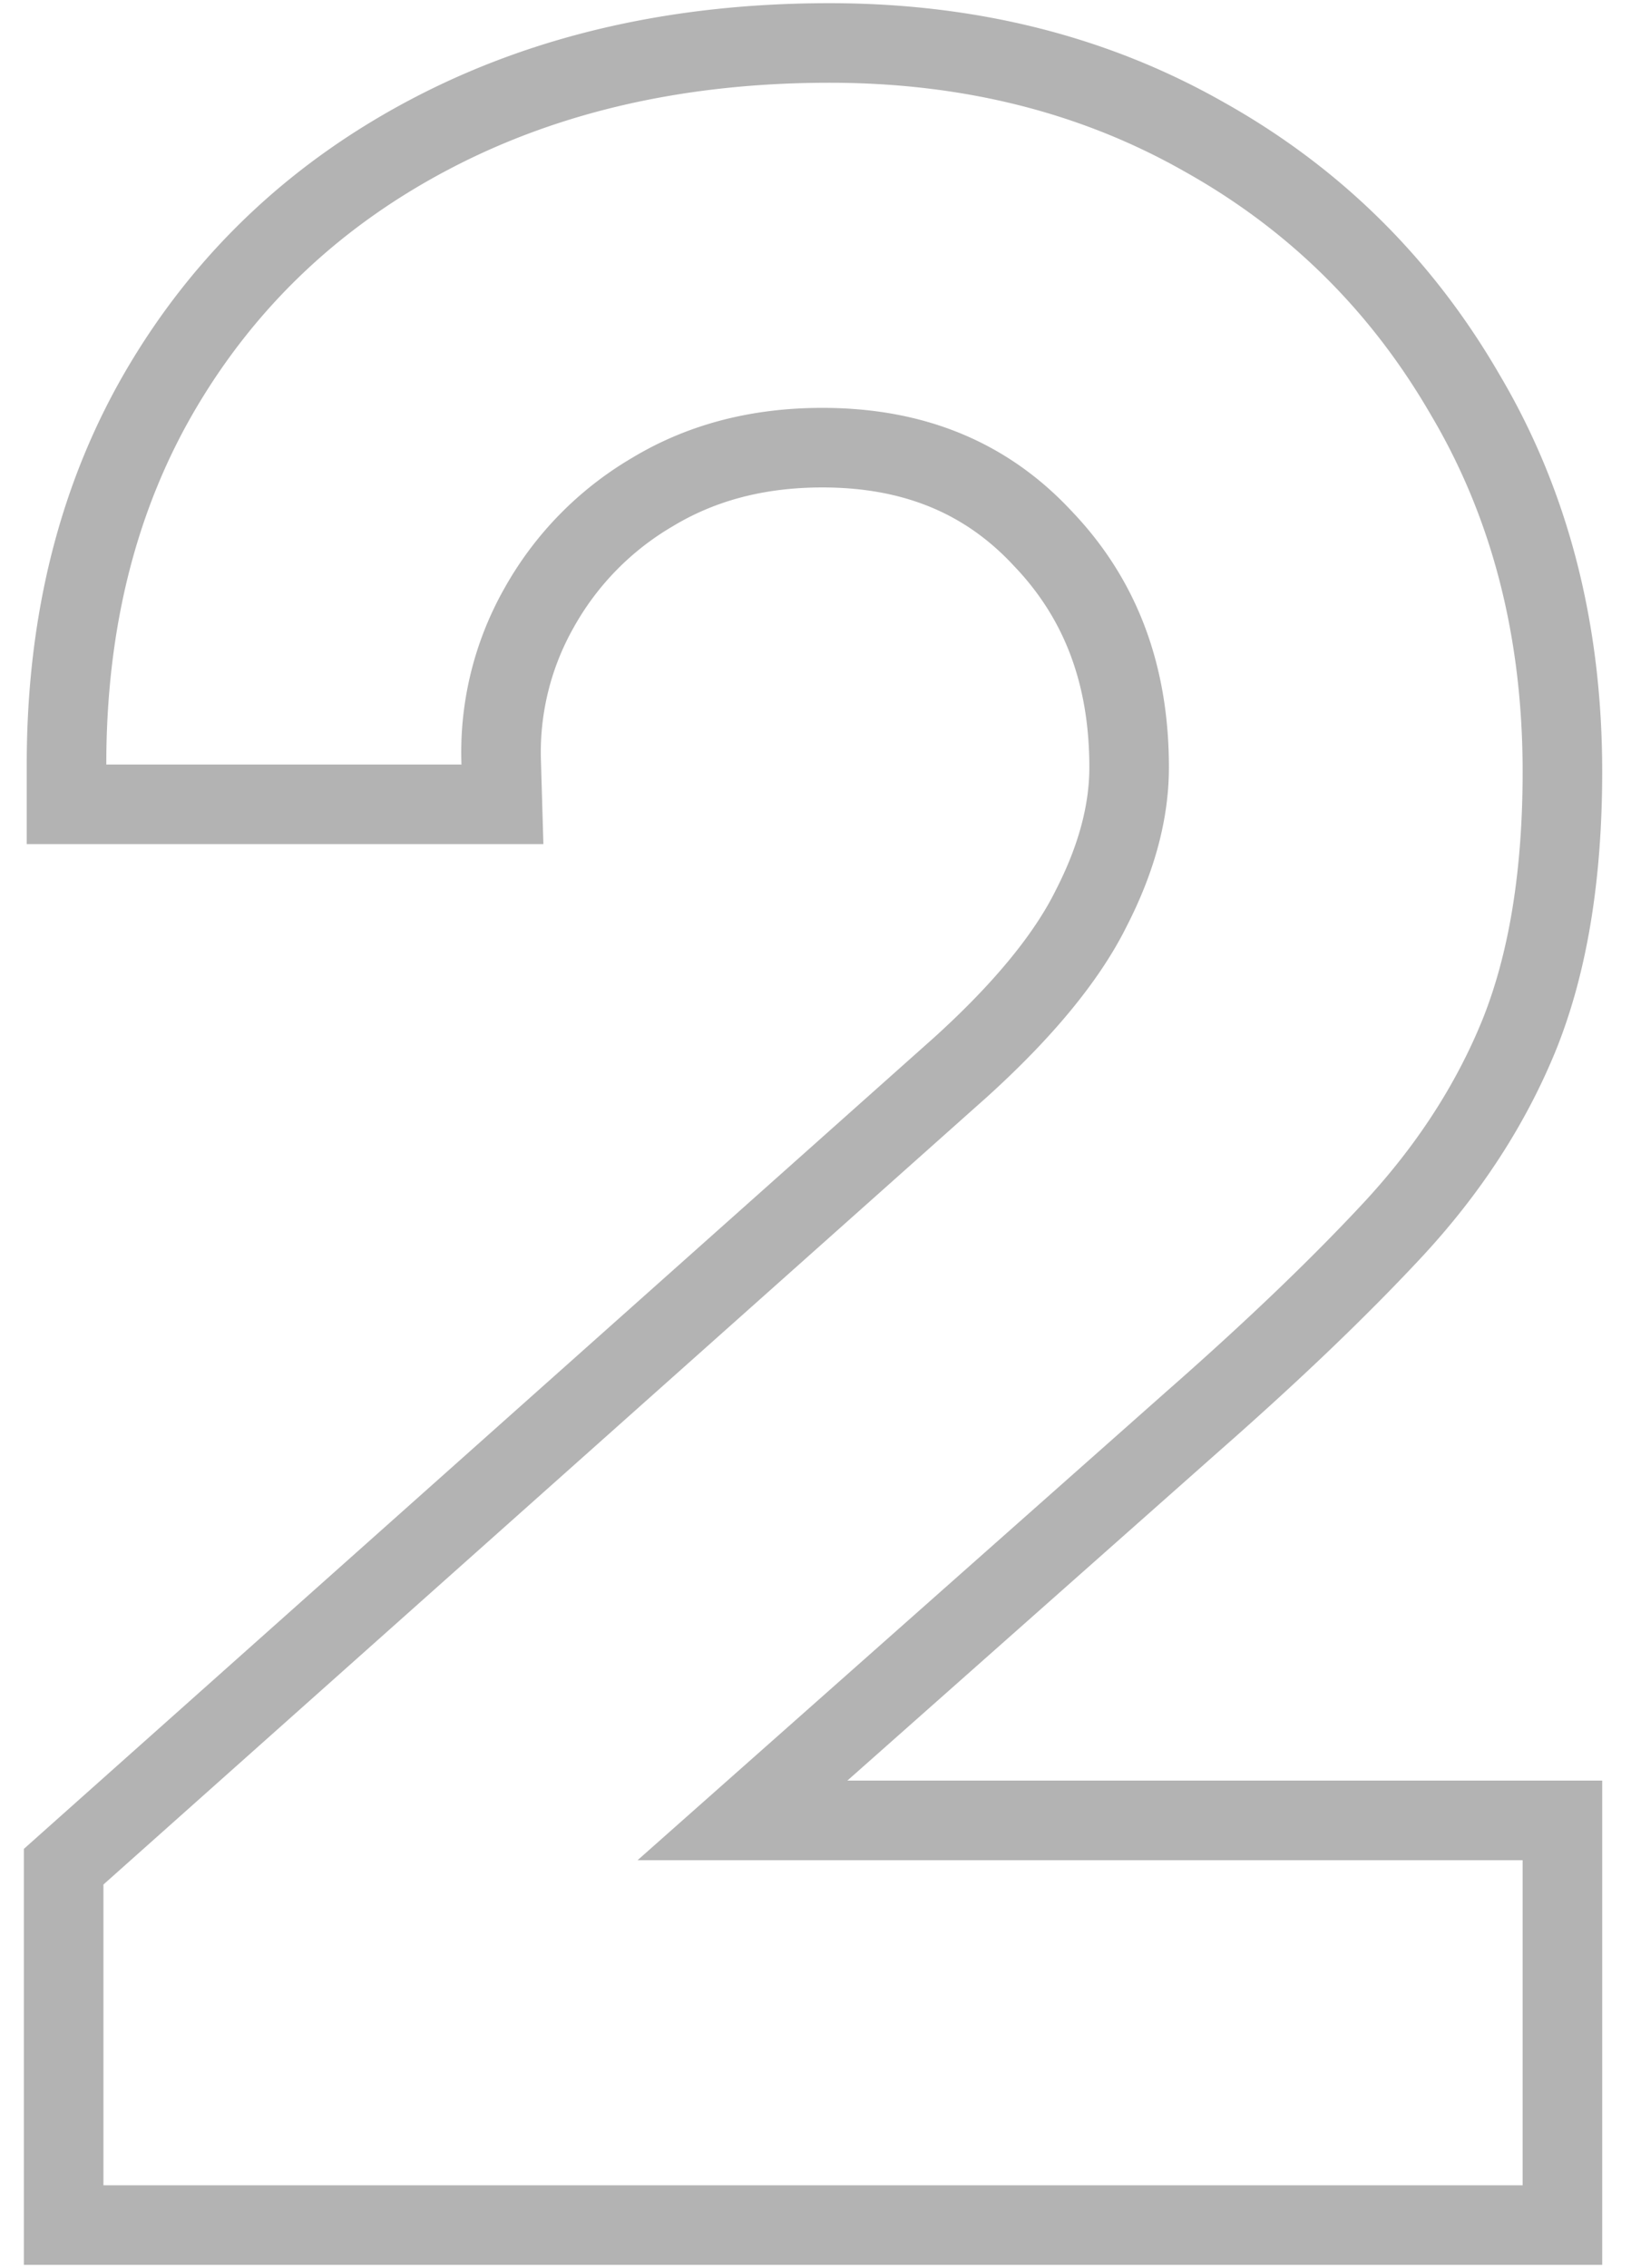 <svg width="41" height="57" fill="none" xmlns="http://www.w3.org/2000/svg"><path opacity=".3" d="M1.6 54.928v1h37.676V45.756H18.664l11.308-10.02c0-.001 0-.002.002-.002 1.984-1.742 3.653-3.338 5.001-4.784 1.42-1.52 2.497-3.17 3.22-4.95l.002-.005c.733-1.832 1.079-4.044 1.079-6.6 0-3.538-.805-6.705-2.441-9.468-1.6-2.768-3.792-4.935-6.564-6.486-2.782-1.582-5.93-2.361-9.419-2.361-3.71 0-7.028.735-9.928 2.236-2.896 1.499-5.172 3.618-6.806 6.35-1.643 2.746-2.446 5.941-2.446 9.55v1H12.63l-.03-1.03a7.364 7.364 0 01.952-3.909 7.741 7.741 0 012.844-2.906h0l.005-.003c1.22-.736 2.633-1.116 4.271-1.116 2.317 0 4.13.768 5.532 2.273l.005.005.005.006c1.435 1.498 2.17 3.39 2.17 5.752 0 1.085-.296 2.25-.935 3.506h0l-.007.013c-.594 1.21-1.682 2.563-3.333 4.052l-.003.002-22.171 19.76-.335.299v8.008z" stroke="#000" stroke-width="2"/></svg>